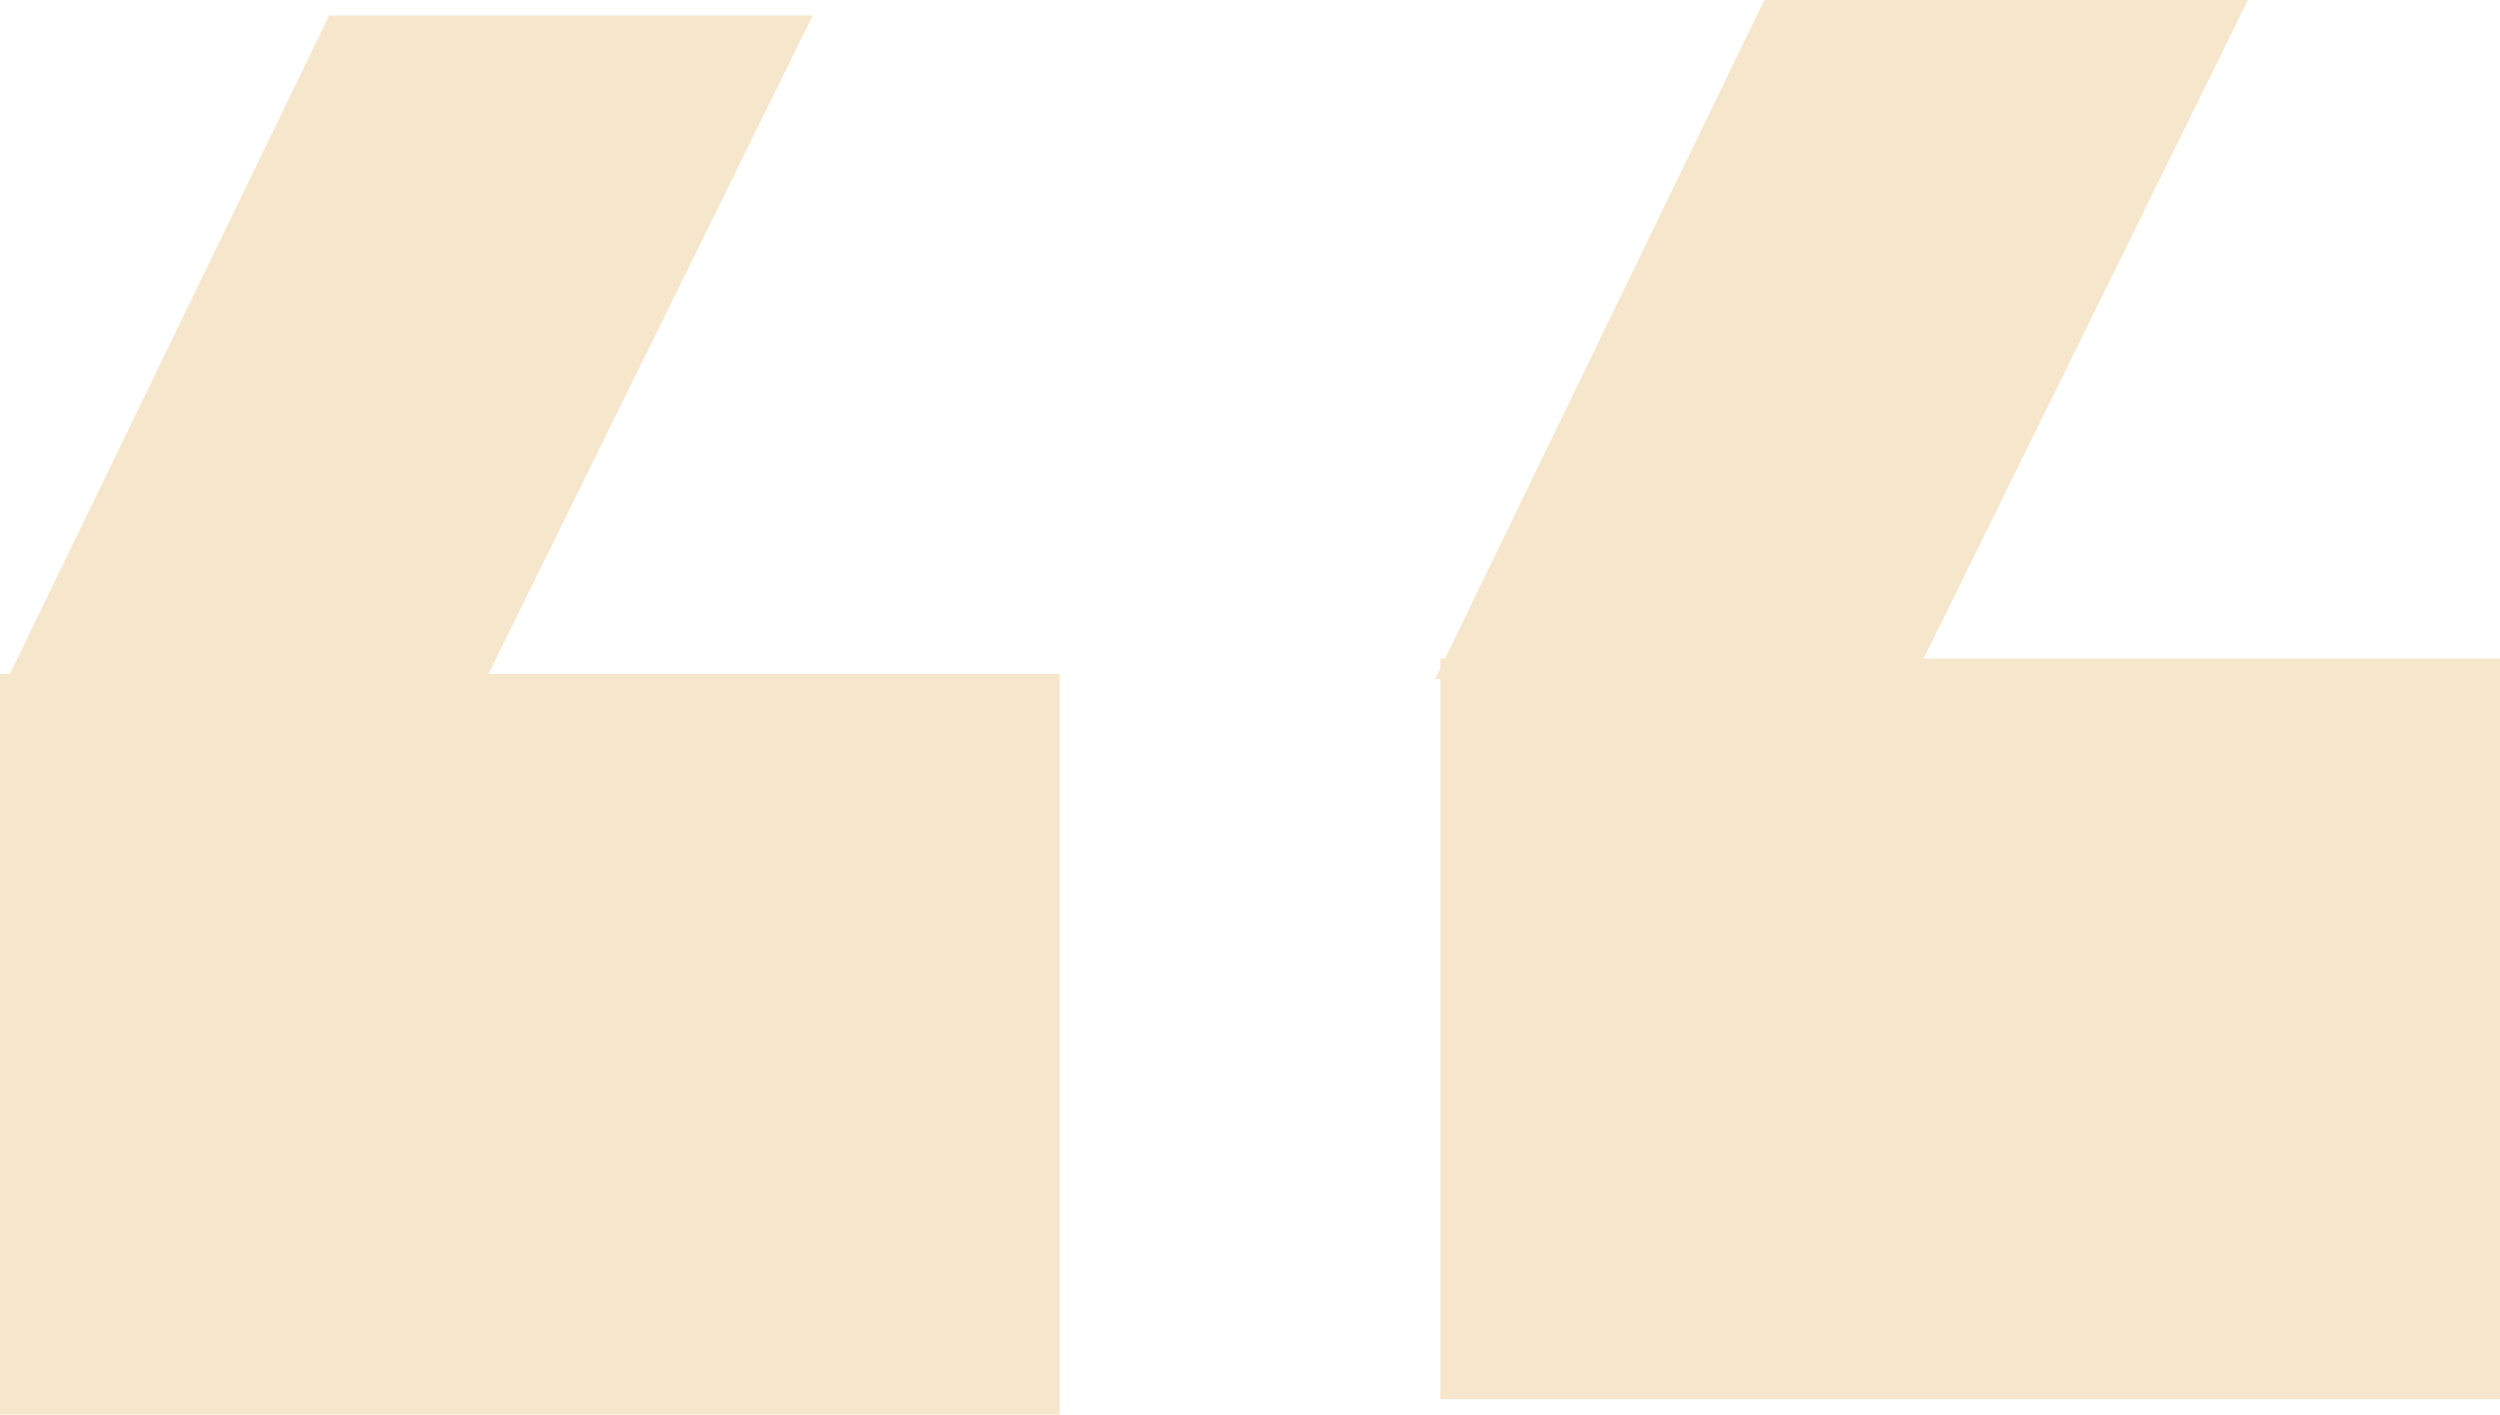 <svg width="486" height="275" viewBox="0 0 486 275" fill="none" xmlns="http://www.w3.org/2000/svg">
<path fill-rule="evenodd" clip-rule="evenodd" d="M94.97 131L158 3H64L1.939 131H0V135V275H206V131H94.97Z" fill="#E0A541" fill-opacity="0.27"/>
<path fill-rule="evenodd" clip-rule="evenodd" d="M373.97 128L437 0H343L280.939 128H280V129.938L279 132H280V272H486V128H373.97Z" fill="#E0A541" fill-opacity="0.27"/>
</svg>
